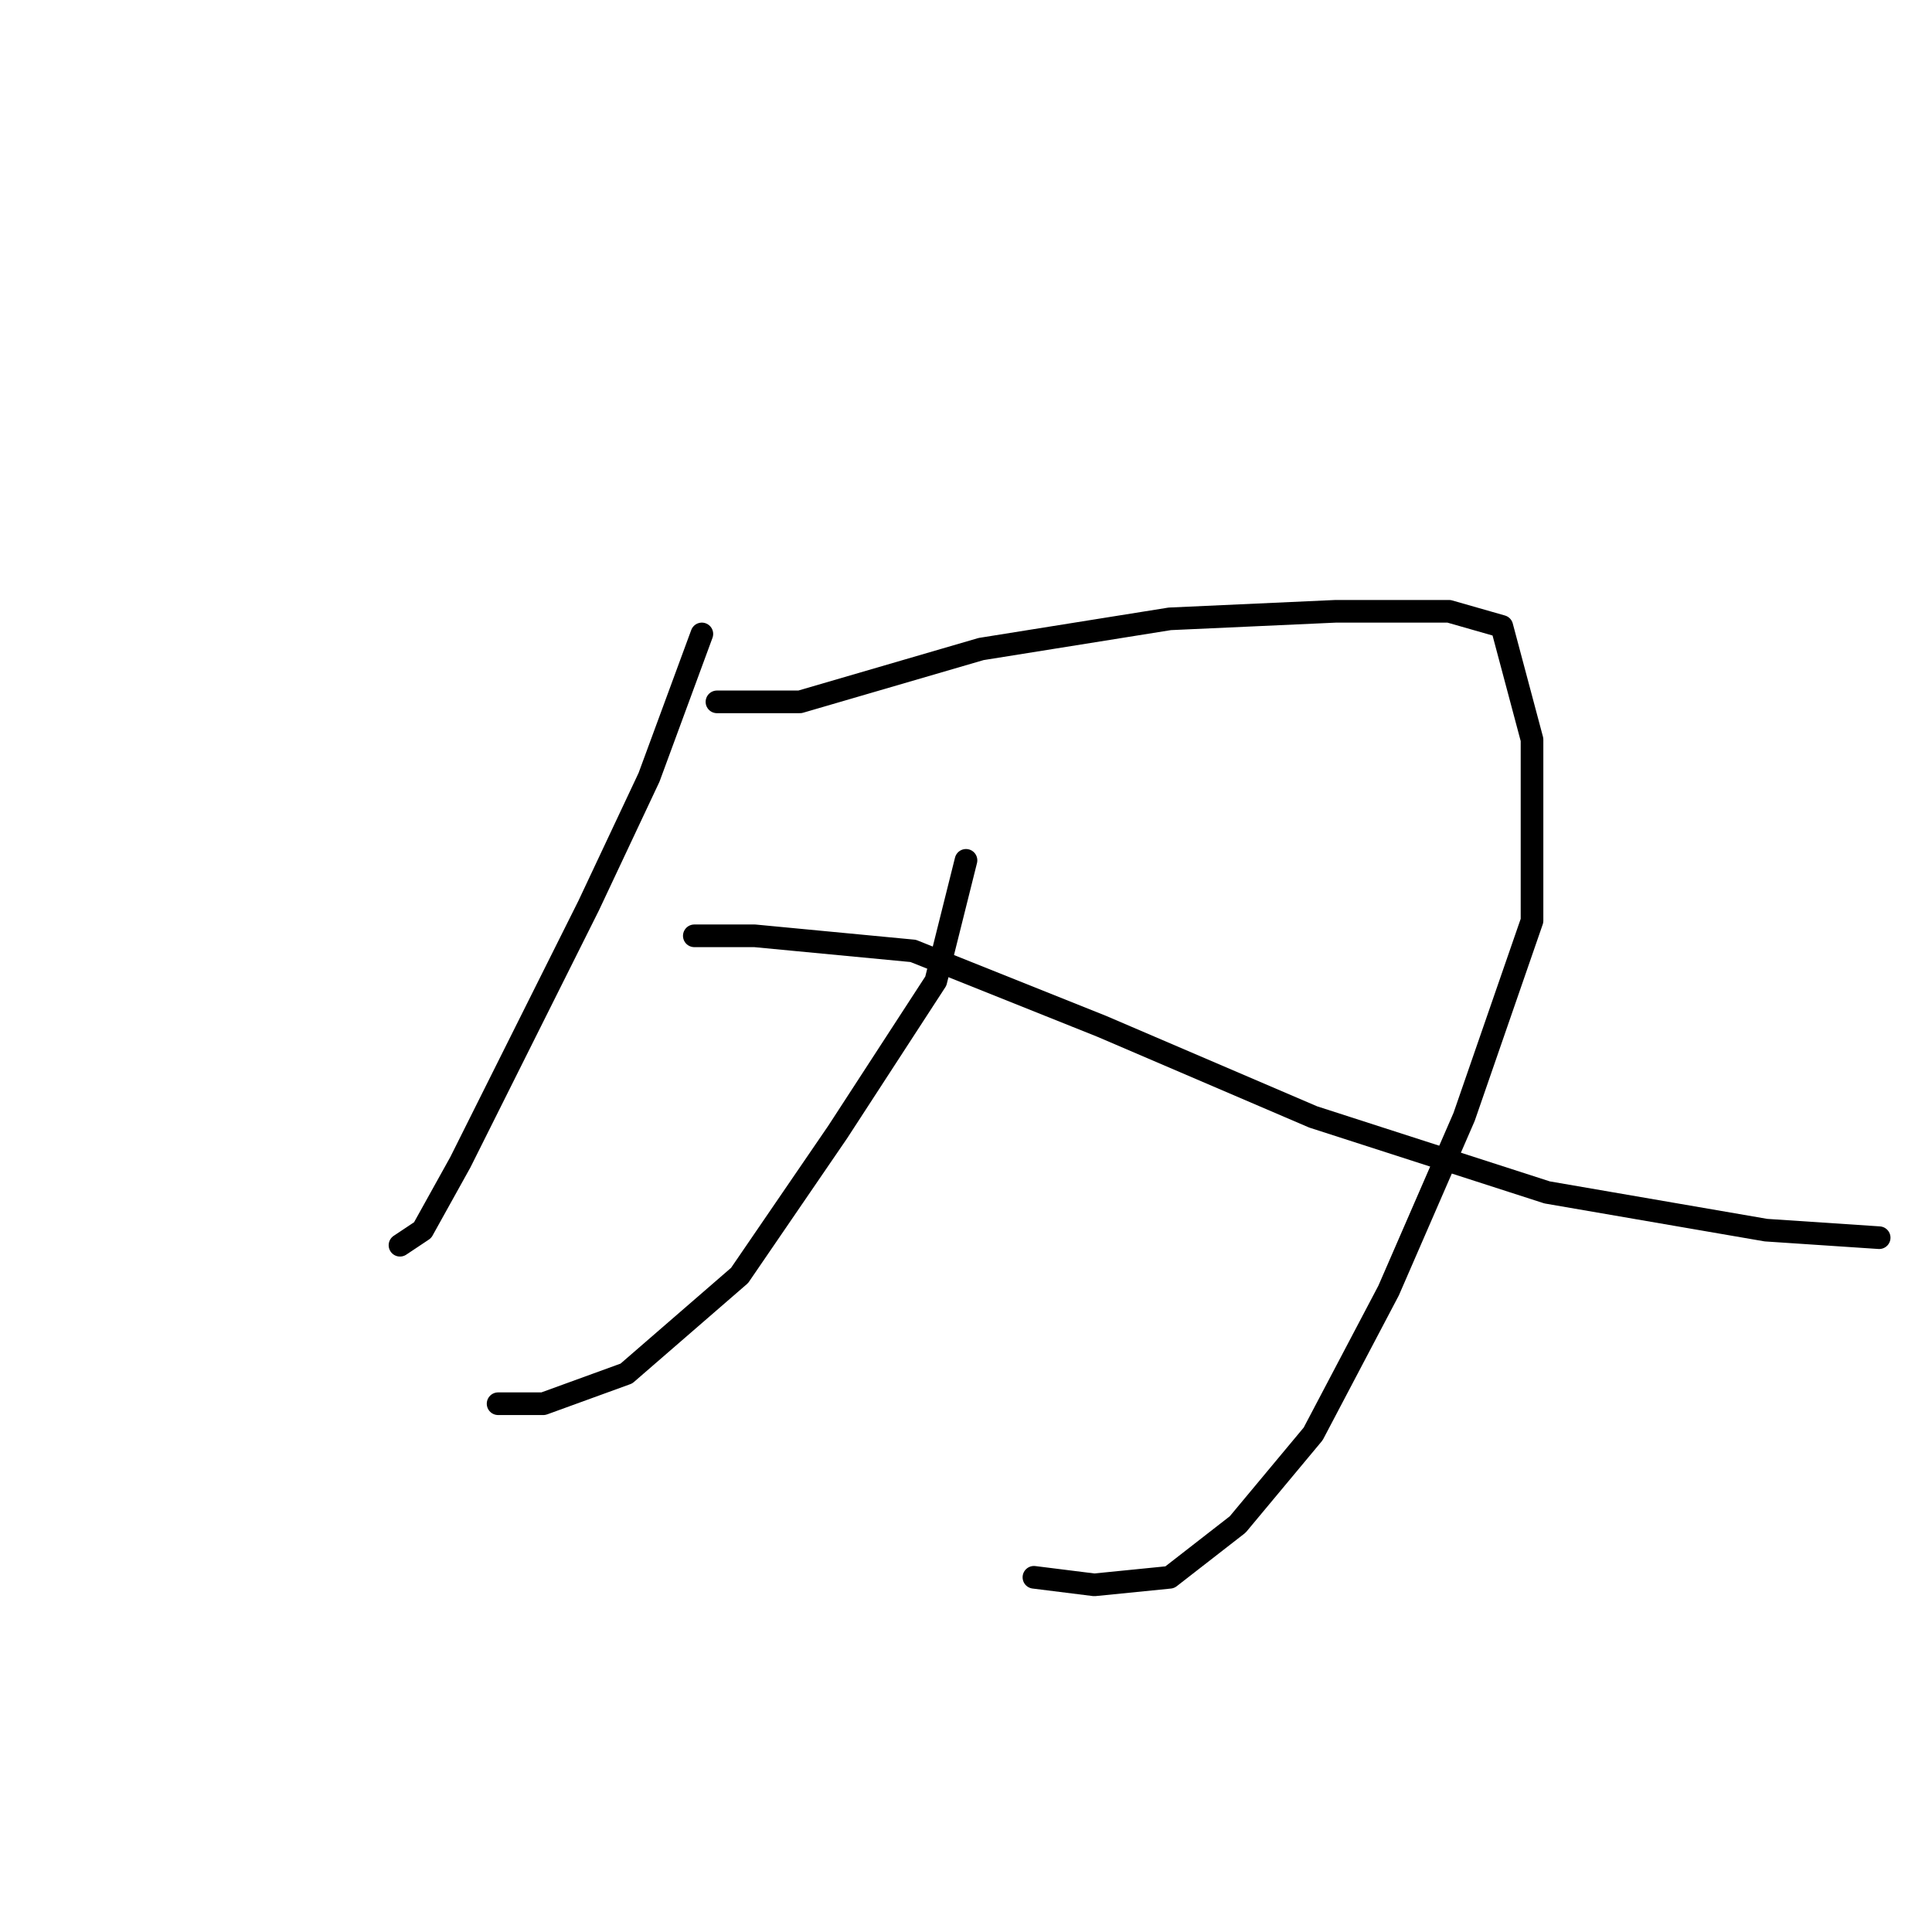 <?xml version="1.0" standalone="no"?>
    <svg width="256" height="256" xmlns="http://www.w3.org/2000/svg" version="1.1">
    <polyline stroke="black" stroke-width="3" stroke-linecap="round" fill="transparent" stroke-linejoin="round" points="93 84 86 103 78 120 69 138 61 154 56 163 53 165 53 165 " />
        <polyline stroke="black" stroke-width="3" stroke-linecap="round" fill="transparent" stroke-linejoin="round" points="95 93 106 93 130 86 155 82 177 81 192 81 199 83 203 98 203 122 194 148 184 171 174 190 164 202 155 209 145 210 137 209 137 209 " />
        <polyline stroke="black" stroke-width="3" stroke-linecap="round" fill="transparent" stroke-linejoin="round" points="128 114 124 130 111 150 98 169 83 182 72 186 66 186 66 186 " />
        <polyline stroke="black" stroke-width="3" stroke-linecap="round" fill="transparent" stroke-linejoin="round" points="92 124 100 124 121 126 146 136 174 148 205 158 234 163 249 164 249 164 " />
        </svg>